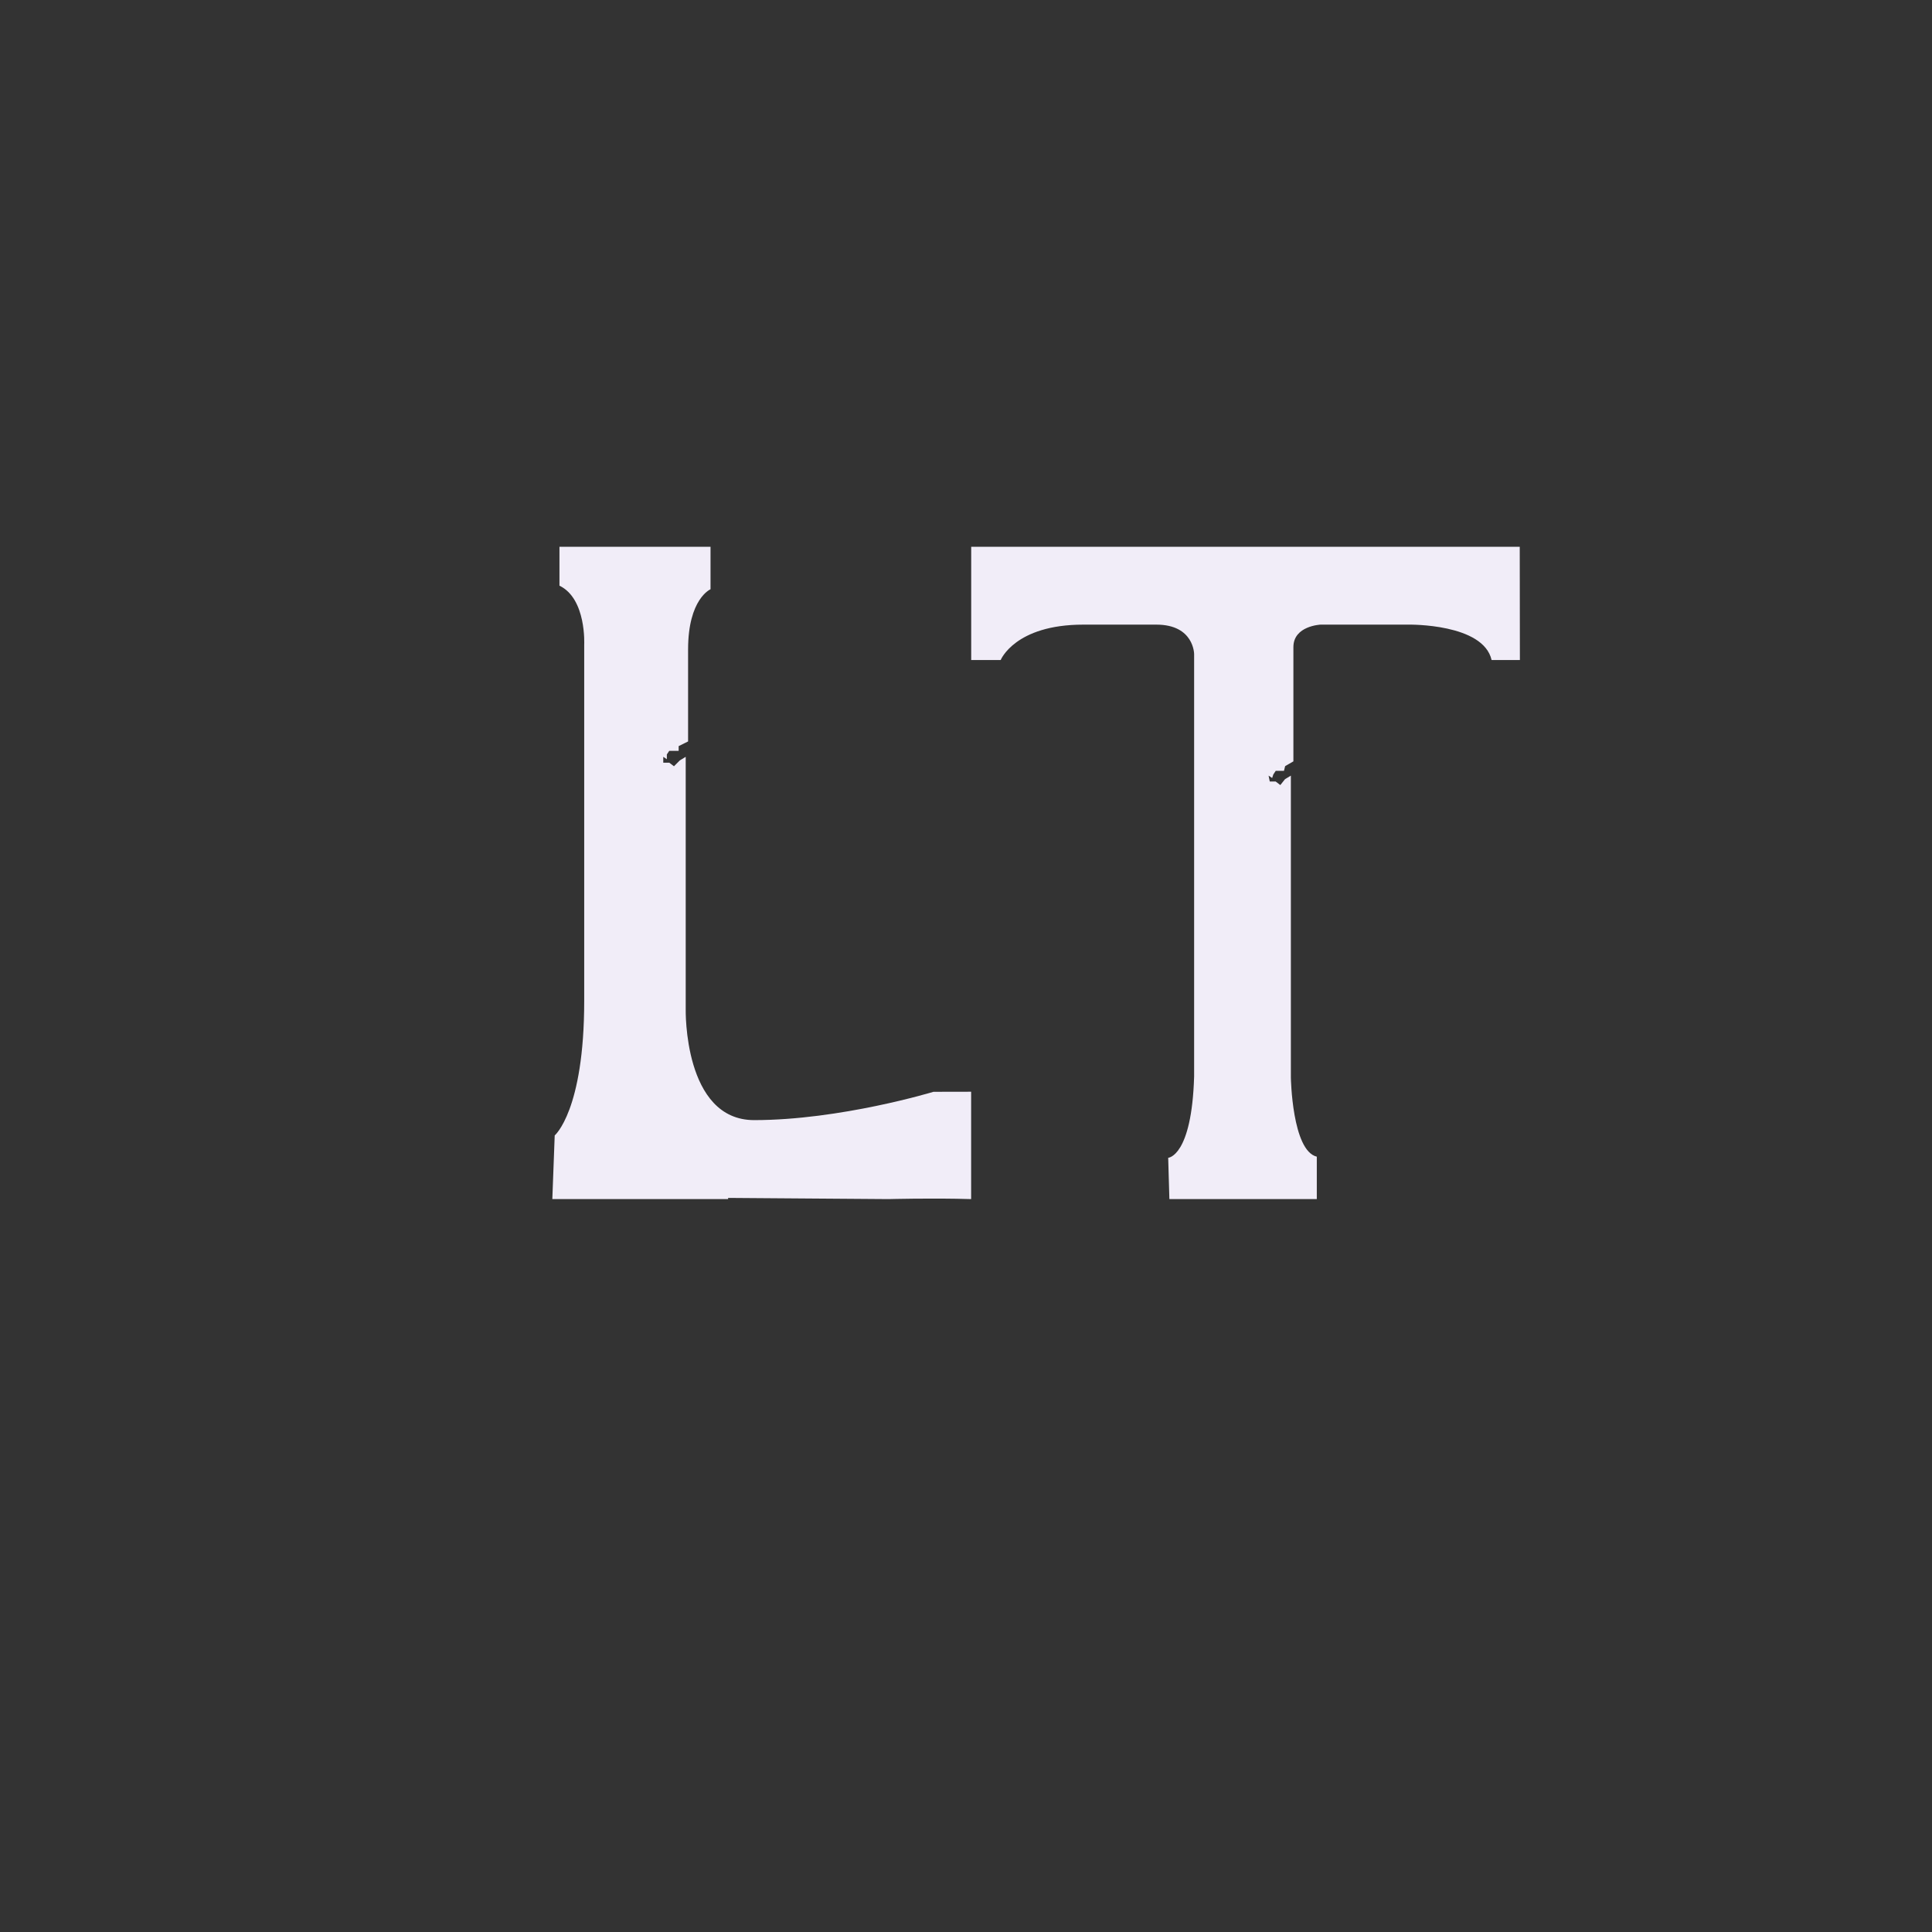<?xml version="1.0" encoding="UTF-8" standalone="no"?>
<svg
   height="26.0px"
   width="26.0px"
   version="1.1"
   id="svg10050"
   sodipodi:docname="lefttrig.svg"
   inkscape:version="1.1 (c68e22c387, 2021-05-23)"
   xmlns:inkscape="http://www.inkscape.org/namespaces/inkscape"
   xmlns:sodipodi="http://sodipodi.sourceforge.net/DTD/sodipodi-0.dtd"
   xmlns="http://www.w3.org/2000/svg"
   xmlns:svg="http://www.w3.org/2000/svg">
  <rect width="100%" height="100%" fill="#333333" stroke="none"/>
  <defs
     id="defs10054">
    <rect
       x="20.462"
       y="33.322"
       width="58.601"
       height="43.885"
       id="rect62841" />
    <rect
       x="22.185"
       y="31.864"
       width="60.9"
       height="47.465"
       id="rect54537" />
    <rect
       x="22.274"
       y="44.901"
       width="27.577"
       height="20.064"
       id="rect51159" />
    <rect
       x="7.911"
       y="11.424"
       width="21.412"
       height="13.766"
       id="rect39710" />
    <rect
       x="-24.042"
       y="-11.314"
       width="105.536"
       height="62.579"
       id="rect36404" />
    <rect
       x="-0.016"
       y="0.016"
       width="25.938"
       height="25.984"
       id="rect3373" />
    <rect
       x="20.462"
       y="33.322"
       width="58.601"
       height="43.885"
       id="rect62841-1" />
    <rect
       x="22.185"
       y="31.864"
       width="60.9"
       height="47.465"
       id="rect54537-5" />
    <rect
       x="22.274"
       y="44.901"
       width="27.577"
       height="20.064"
       id="rect51159-0" />
    <rect
       x="7.911"
       y="11.424"
       width="21.412"
       height="13.766"
       id="rect39710-3" />
    <rect
       x="-24.042"
       y="-11.314"
       width="105.536"
       height="62.579"
       id="rect36404-7" />
    <rect
       x="-0.016"
       y="0.016"
       width="25.938"
       height="25.984"
       id="rect3373-1" />
    <rect
       x="20.462"
       y="33.322"
       width="58.601"
       height="43.885"
       id="rect62841-8" />
    <rect
       x="22.185"
       y="31.864"
       width="60.9"
       height="47.465"
       id="rect54537-4" />
    <rect
       x="22.274"
       y="44.901"
       width="27.577"
       height="20.064"
       id="rect51159-7" />
    <rect
       x="7.911"
       y="11.424"
       width="21.412"
       height="13.766"
       id="rect39710-4" />
    <rect
       x="-24.042"
       y="-11.314"
       width="105.536"
       height="62.579"
       id="rect36404-6" />
    <rect
       x="-0.016"
       y="0.016"
       width="25.938"
       height="25.984"
       id="rect3373-4" />
    <rect
       x="20.462"
       y="33.322"
       width="58.601"
       height="43.885"
       id="rect62841-3" />
    <rect
       x="22.185"
       y="31.864"
       width="60.9"
       height="47.465"
       id="rect54537-1" />
    <rect
       x="22.274"
       y="44.901"
       width="27.577"
       height="20.064"
       id="rect51159-3" />
    <rect
       x="7.911"
       y="11.424"
       width="21.412"
       height="13.766"
       id="rect39710-6" />
    <rect
       x="-24.042"
       y="-11.314"
       width="105.536"
       height="62.579"
       id="rect36404-3" />
    <rect
       x="-0.016"
       y="0.016"
       width="25.938"
       height="25.984"
       id="rect3373-0" />
  </defs>
  <sodipodi:namedview
     id="namedview10052"
     pagecolor="#505050"
     bordercolor="#eeeeee"
     borderopacity="1"
     inkscape:pageshadow="0"
     inkscape:pageopacity="0"
     inkscape:pagecheckerboard="0"
     showgrid="false"
     inkscape:zoom="45.254834"
     inkscape:cx="1.3921165"
     inkscape:cy="14.56198"
     inkscape:window-width="3840"
     inkscape:window-height="2067"
     inkscape:window-x="-12"
     inkscape:window-y="40"
     inkscape:window-maximized="1"
     inkscape:current-layer="svg10050"
     showguides="true"
     inkscape:guide-bbox="true"
     inkscape:snap-global="true"
     inkscape:snap-bbox="true"
     inkscape:bbox-paths="true"
     inkscape:bbox-nodes="true"
     inkscape:snap-bbox-midpoints="true">
    <sodipodi:guide
       position="6.735,18.642"
       orientation="0,-1"
       id="guide14698" />
    <sodipodi:guide
       position="28.181,9.862"
       orientation="0,-1"
       id="guide14700" />
    <sodipodi:guide
       position="2.075,23.925"
       orientation="0,-1"
       id="guide41587" />
    <sodipodi:guide
       position="2.075,2.075"
       orientation="0,-1"
       id="guide41589" />
  </sodipodi:namedview>
  <path
     d="m 20.452,7.358 h -7.382 v 1.524 h 0.397 c 0,0 0.191,-0.476 1.111,-0.476 0.318,0 0.492,0 0.984,0 0.508,0 0.508,0.397 0.508,0.397 v 5.683 c -0.032,1.08 -0.349,1.095 -0.349,1.095 l 0.016,0.556 H 17.721 V 15.566 c -0.333,-0.079 -0.349,-1.064 -0.349,-1.064 v -4.064 l -0.079,0.048 -0.063,0.079 -0.063,-0.048 h -0.079 l -0.016,-0.079 0.048,0.032 0.016,-0.048 0.032,-0.048 h 0.111 l 0.016,-0.064 0.111,-0.064 V 8.708 c 0,-0.286 0.365,-0.302 0.365,-0.302 h 1.191 c 0,0 1,-0.016 1.111,0.476 h 0.381 z"
     id="path77441"
     style="font-size:10.583px;line-height:1.25;font-family:Sovngarde;-inkscape-font-specification:Sovngarde;letter-spacing:0px;fill:#f1edf8;fill-opacity:1;stroke-width:0.397" />
  <path
     d="m 12.562,14.693 c 0,0 -1.254,0.381 -2.413,0.381 -0.953,0 -0.921,-1.492 -0.921,-1.492 v -3.397 l -0.079,0.048 -0.079,0.079 -0.063,-0.048 H 8.926 v -0.079 l 0.048,0.032 v -0.064 l 0.032,-0.048 h 0.127 v -0.064 L 9.26,9.978 V 8.74 c 0,-0.683 0.302,-0.81 0.302,-0.81 V 7.358 H 7.529 v 0.524 c 0.365,0.175 0.333,0.794 0.333,0.794 v 4.794 c 0,1.476 -0.397,1.81 -0.397,1.81 l -0.032,0.857 H 9.799 v -0.016 l 2.159,0.016 c 0,0 0.587,-0.016 1.111,0 v -1.445 z"
     id="path77443"
     style="font-size:10.583px;line-height:1.25;font-family:Sovngarde;-inkscape-font-specification:Sovngarde;letter-spacing:0px;fill:#f1edf8;fill-opacity:1;stroke-width:0.397" />
</svg>
